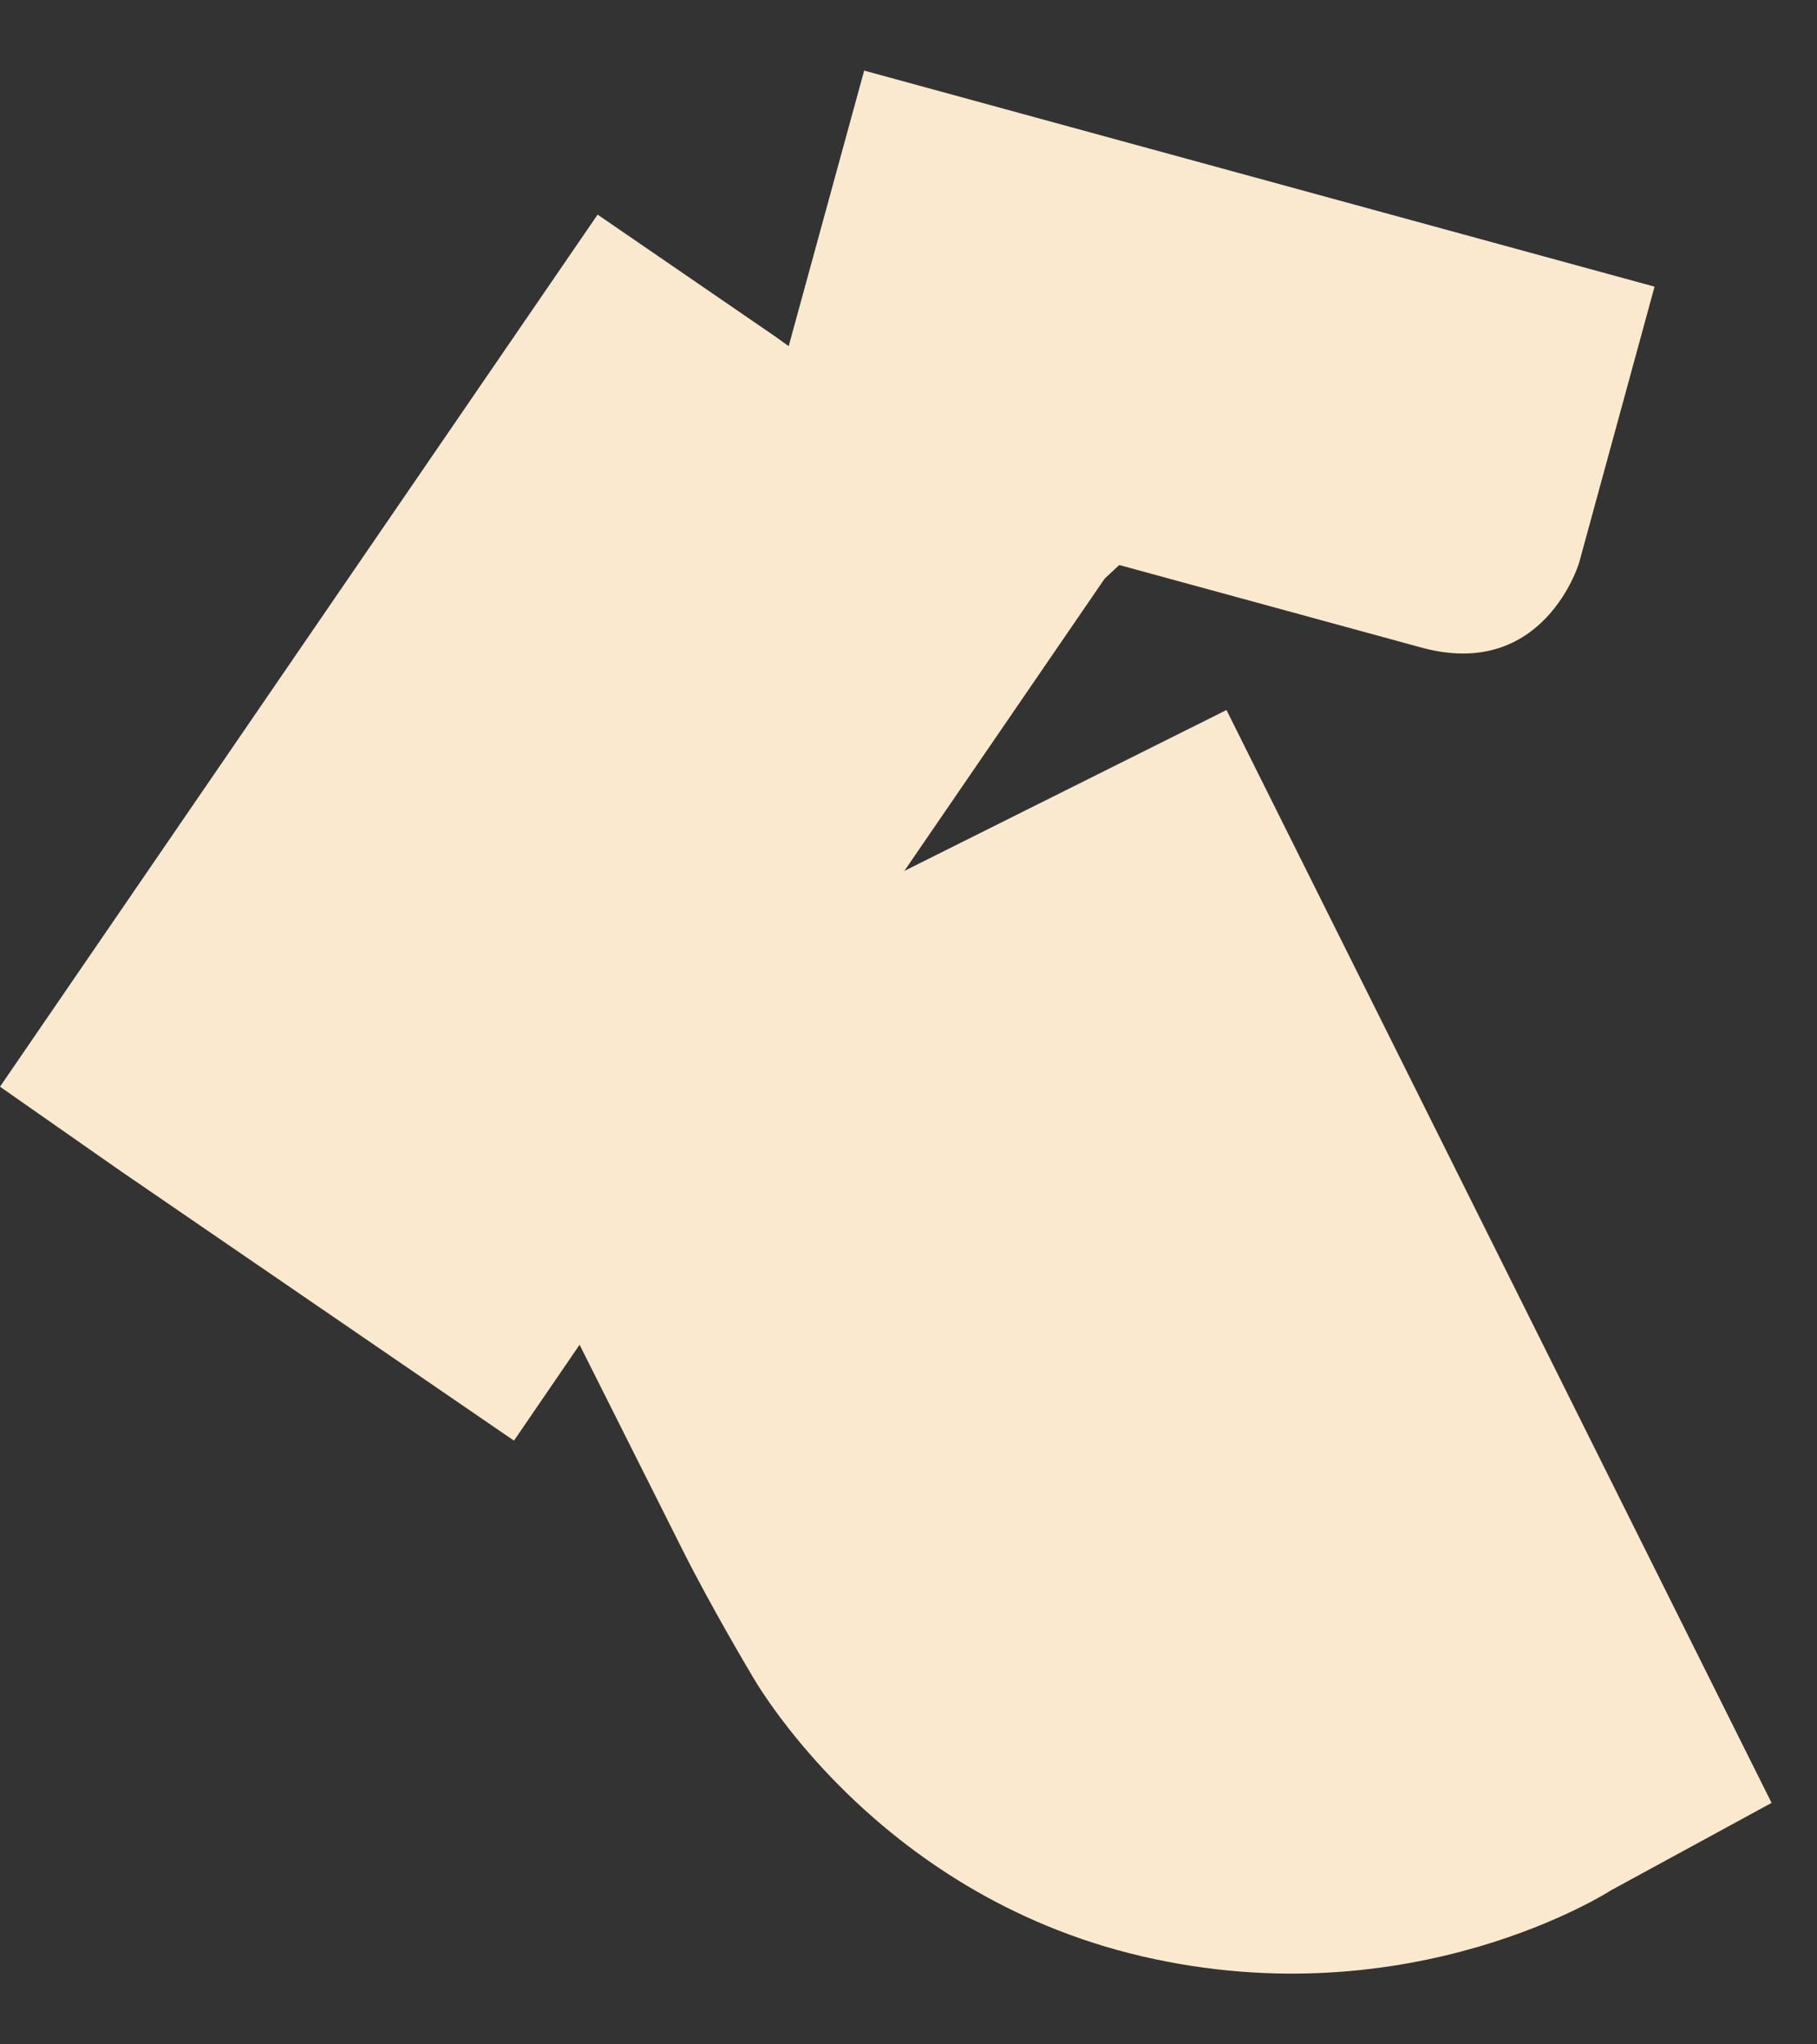<svg id="Layer_1" data-name="Layer 1" xmlns="http://www.w3.org/2000/svg" viewBox="0 0 400 450"><rect x="0" y="0" width="400" height="450" fill="#333333" stroke="none"/><defs><style>.cls-1{fill:#fbe9cf;}</style></defs><path class="cls-1" d="M270,156.29,199.09,191.7l44.09-64.33,3.22-3,66.47,18.16c27,7.39,34.75-18.62,34.75-18.62L364.24,63.1l-174-47.56L173.62,76.2l-2.77-2L131.56,47.24,0,239.2l26.56,18.57,86.59,59.34L127.59,296l22.63,45.09c6.47,12.89,15.1,27.33,15.1,27.33s26.52,48.32,86.05,62.19,103.3-14.53,103.3-14.53L390,396.85Z"/></svg>